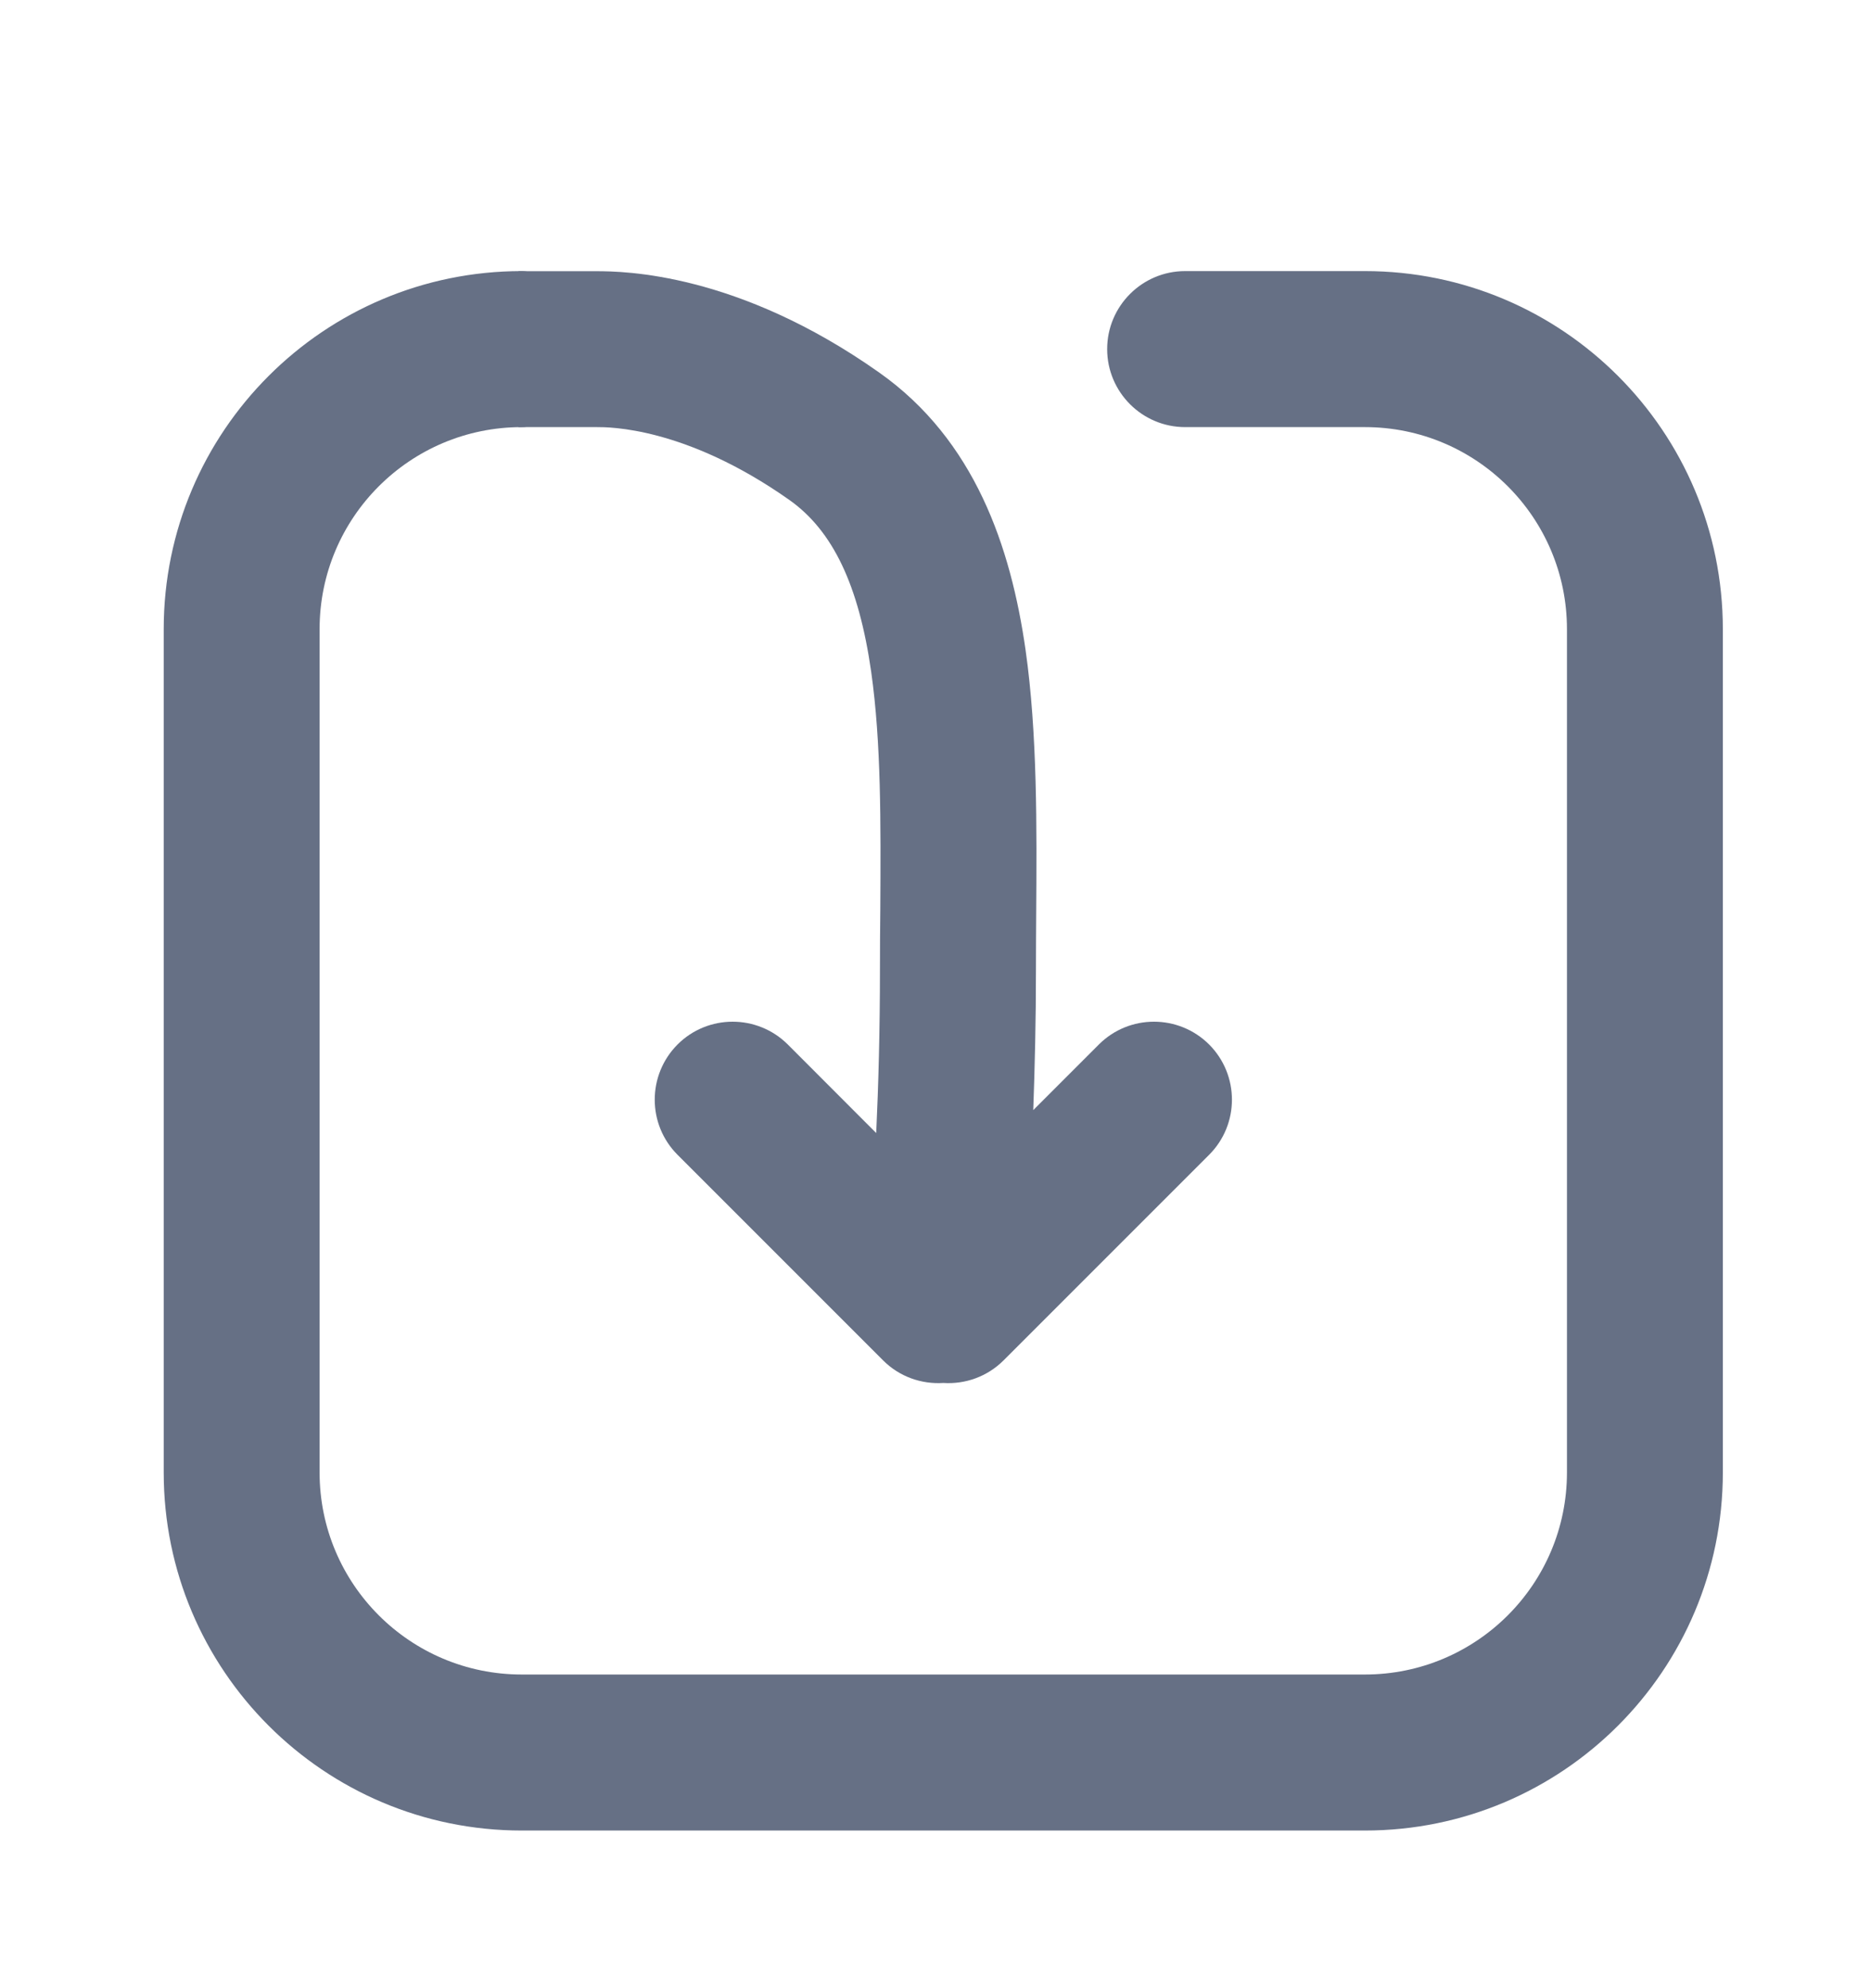 <svg xmlns="http://www.w3.org/2000/svg" width="16" height="17" viewBox="0 0 16 17" fill="none">
  <path d="M4.674 2.531C4.674 2.413 4.579 2.318 4.462 2.318C2.771 2.318 1.4 3.689 1.4 5.38V12.59C1.4 14.281 2.771 15.652 4.462 15.652H11.672C13.363 15.652 14.733 14.281 14.733 12.59V5.38C14.733 3.689 13.363 2.318 11.672 2.318H10.135C9.767 2.318 9.468 2.617 9.468 2.985C9.468 3.353 9.767 3.652 10.135 3.652H11.672C12.626 3.652 13.4 4.425 13.4 5.38V12.59C13.4 13.545 12.626 14.318 11.672 14.318H4.462C3.507 14.318 2.733 13.545 2.733 12.59V5.38C2.733 4.425 3.507 3.652 4.462 3.652C4.579 3.652 4.674 3.557 4.674 3.439V2.531Z" fill="#667085"/>
  <path d="M7.45 5.744C7.344 5.003 7.122 4.537 6.749 4.274C5.861 3.648 5.203 3.652 5.106 3.652L5.099 3.652H4.433V2.319H5.099C5.334 2.319 6.307 2.33 7.518 3.185C8.337 3.763 8.644 4.677 8.77 5.556C8.872 6.272 8.866 7.078 8.861 7.82C8.86 7.98 8.859 8.138 8.859 8.291C8.859 8.723 8.849 9.129 8.836 9.492L9.397 8.931C9.657 8.671 10.079 8.671 10.34 8.931C10.6 9.192 10.6 9.614 10.34 9.874L8.583 11.631C8.441 11.773 8.252 11.837 8.067 11.825C7.882 11.837 7.692 11.773 7.551 11.631L5.794 9.874C5.534 9.614 5.534 9.192 5.794 8.931C6.054 8.671 6.476 8.671 6.737 8.931L7.411 9.606L7.493 9.688C7.512 9.28 7.525 8.804 7.525 8.291C7.525 8.114 7.526 7.941 7.528 7.771C7.532 7.033 7.536 6.353 7.45 5.744Z" fill="#667085"/>
</svg>